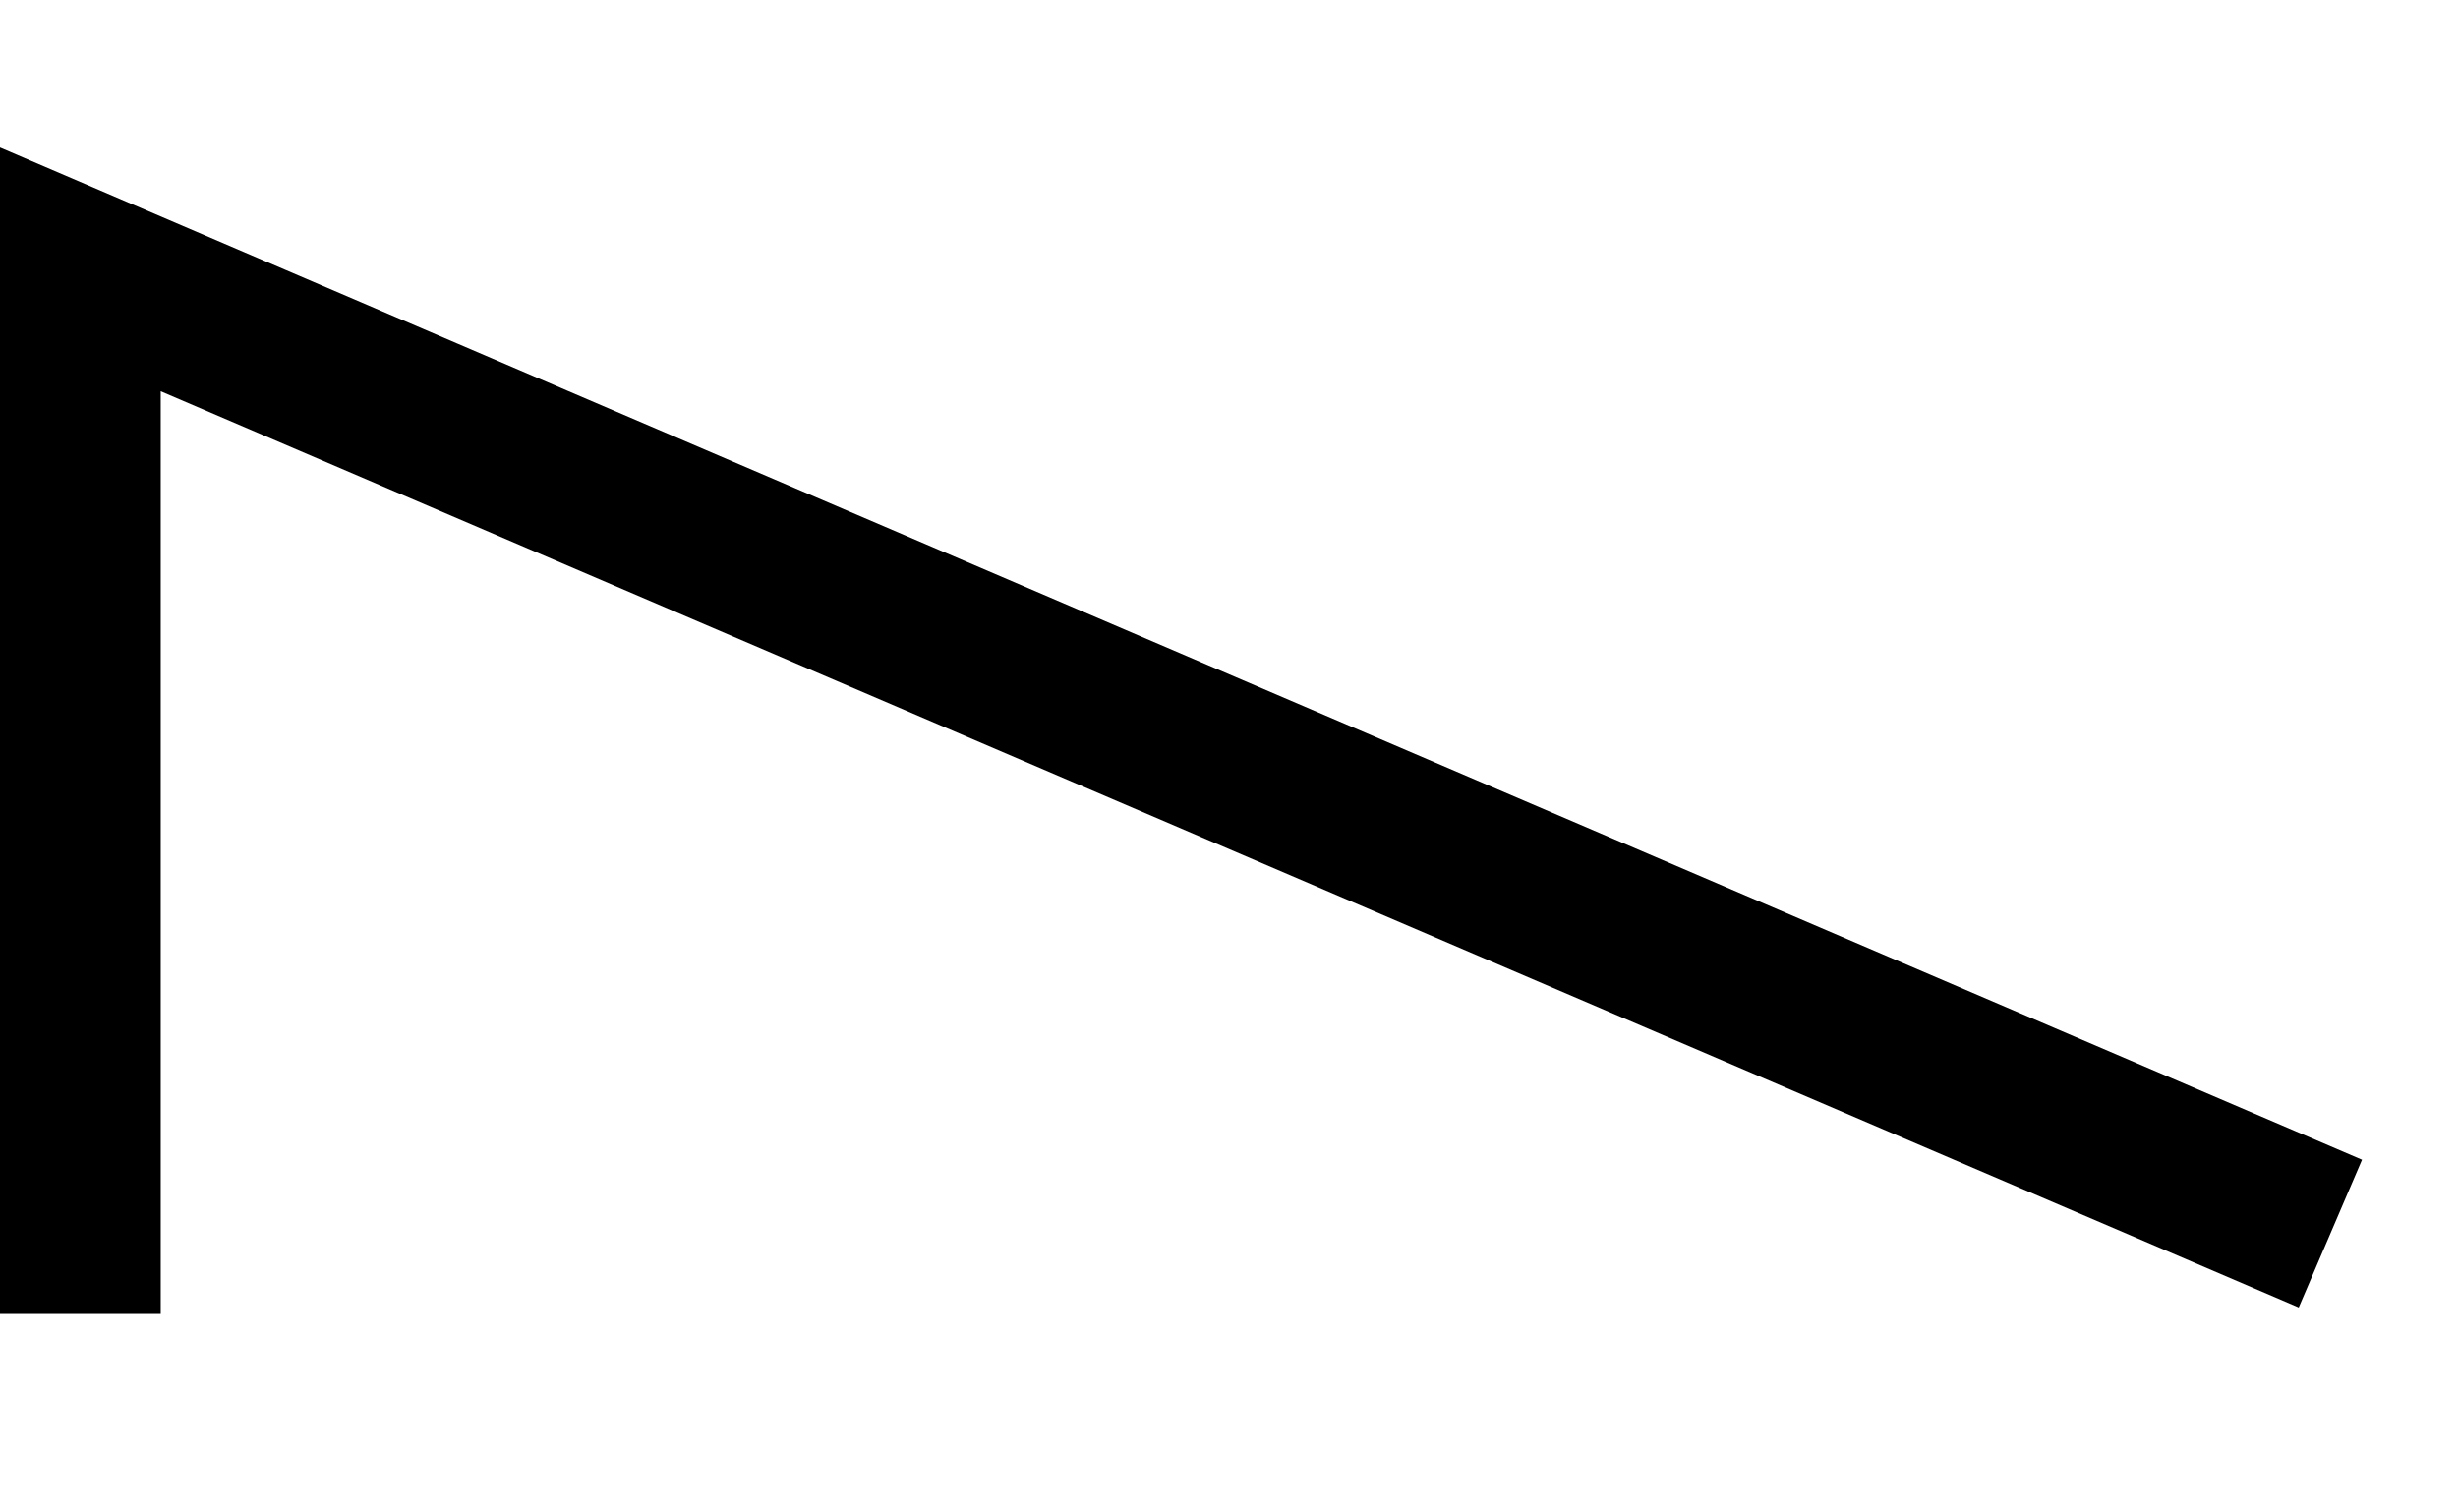 <?xml version="1.0" encoding="UTF-8"?>
<svg width="13px" height="8px" viewBox="0 0 13 8" version="1.1" xmlns="http://www.w3.org/2000/svg" xmlns:xlink="http://www.w3.org/1999/xlink">
    <title>saw</title>
    <g id="Page-1" stroke="none" stroke-width="1" fill="none" fill-rule="evenodd">
        <g id="saw" transform="translate(0, 1)" stroke="#000000" stroke-width="0.85">
            <polyline id="Path" points="0.425 5.95 0.425 0.425 12.325 5.525"></polyline>
        </g>
    </g>
</svg>